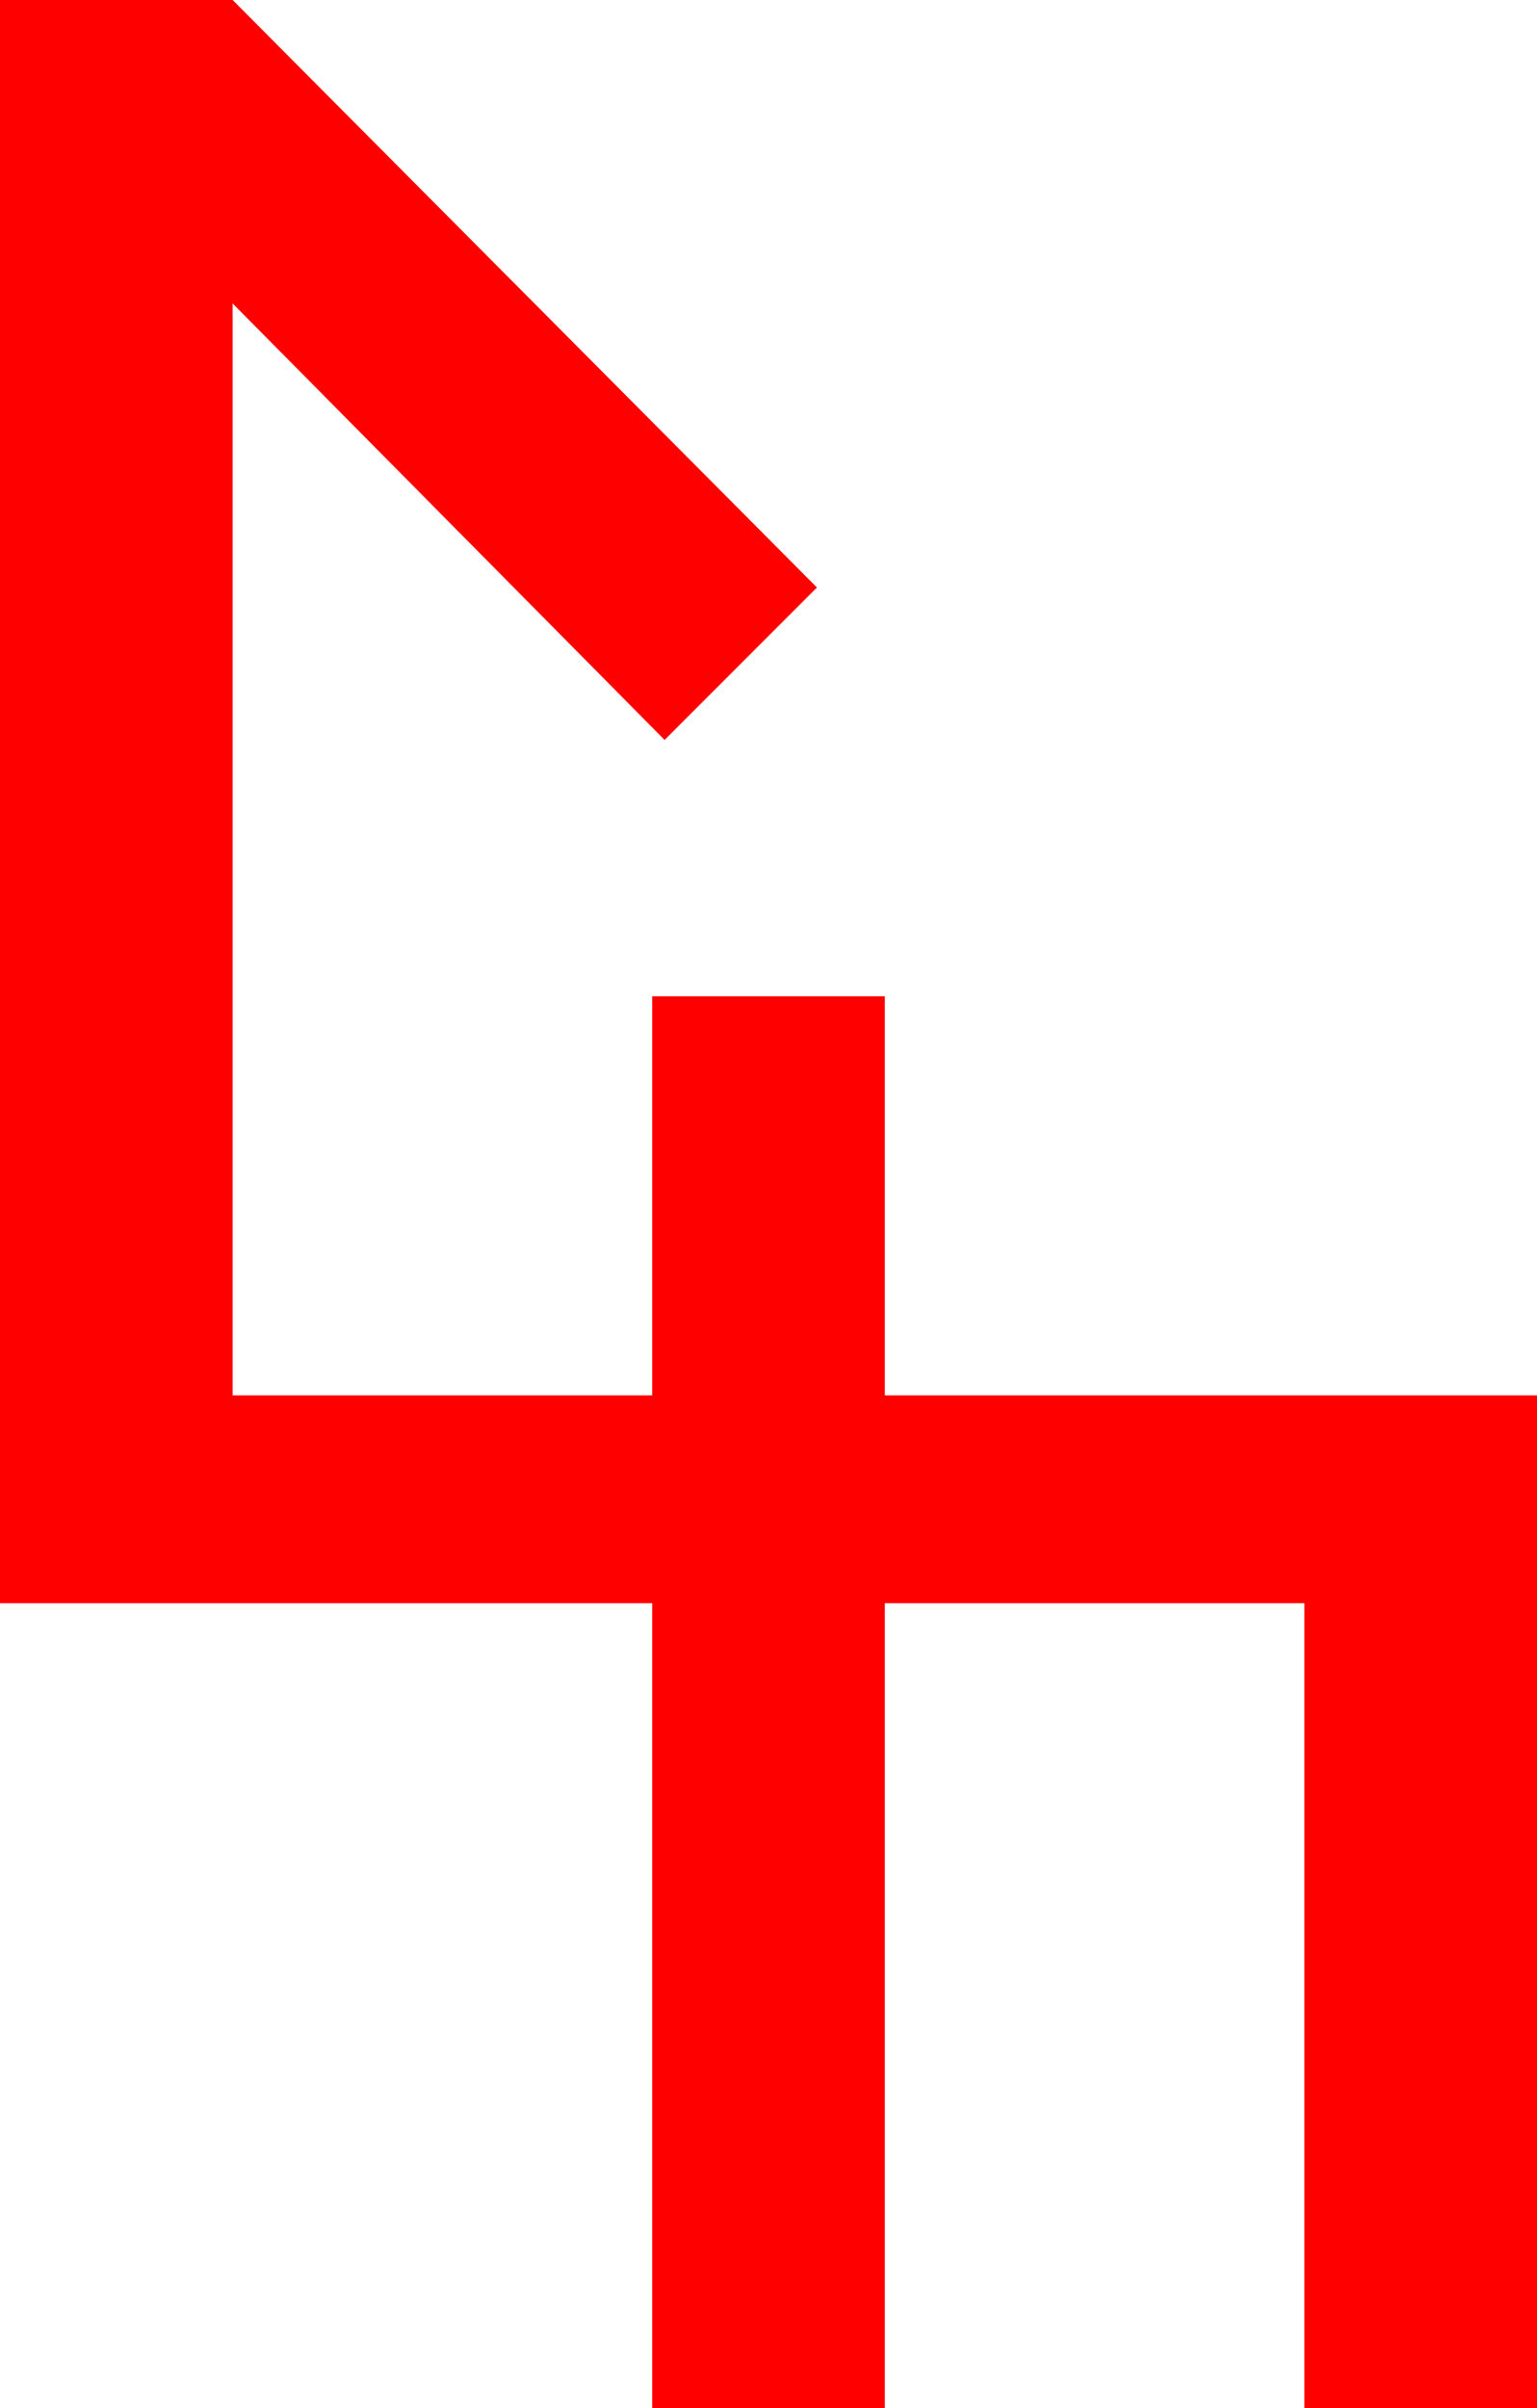 <?xml version="1.0" encoding="utf-8"?>
<!DOCTYPE svg PUBLIC "-//W3C//DTD SVG 1.1//EN" "http://www.w3.org/Graphics/SVG/1.1/DTD/svg11.dtd">
<svg width="32.52" height="50.918" xmlns="http://www.w3.org/2000/svg" xmlns:xlink="http://www.w3.org/1999/xlink" xmlns:xml="http://www.w3.org/XML/1998/namespace" version="1.1">
  <g>
    <g>
      <path style="fill:#FF0000;fill-opacity:1" d="M0,0L4.922,0 17.285,12.422 14.062,15.645 4.922,6.416 4.922,29.502 13.799,29.502 13.799,21.064 18.721,21.064 18.721,29.502 32.52,29.502 32.52,50.918 27.598,50.918 27.598,33.896 18.721,33.896 18.721,50.918 13.799,50.918 13.799,33.896 0,33.896 0,0z" />
    </g>
  </g>
</svg>
